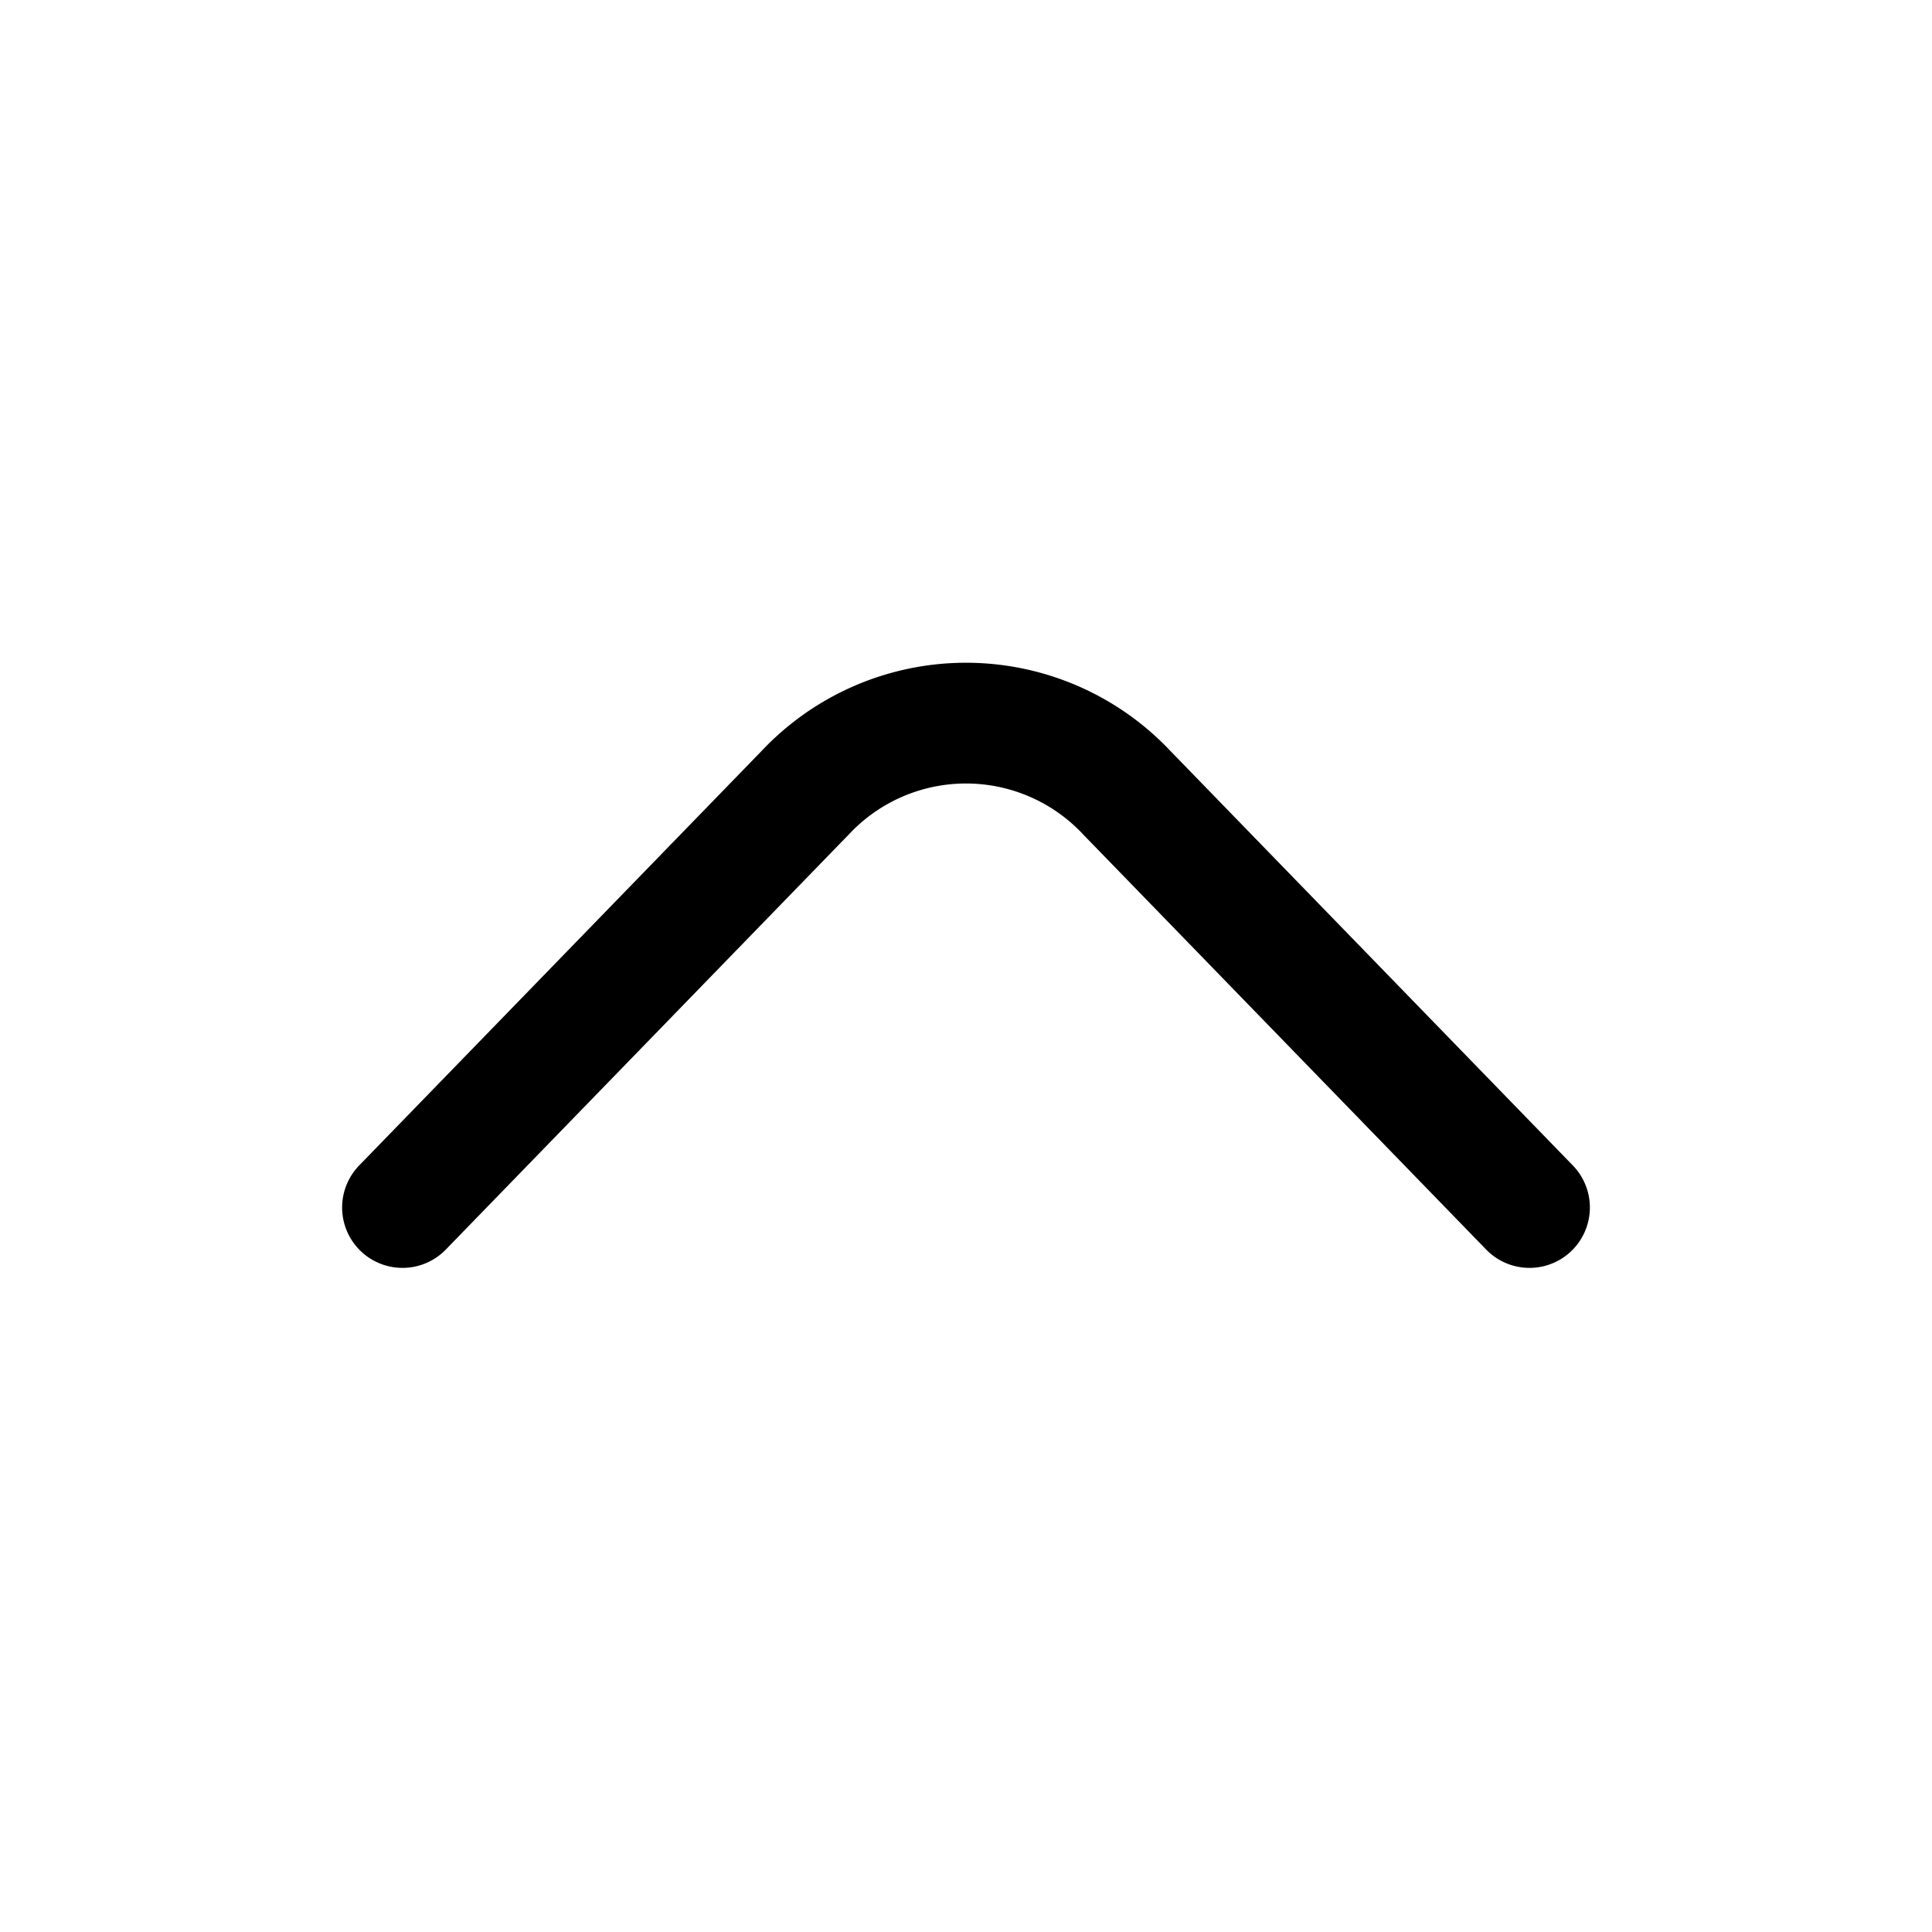 <svg xmlns="http://www.w3.org/2000/svg" width="800" height="800" fill="none" viewBox="0 0 24 24"><path stroke="#000" stroke-linecap="round" stroke-linejoin="round" stroke-width="1.5" d="m5 15 5-5.15a2.74 2.74 0 0 1 4 0L19 15"/></svg>
